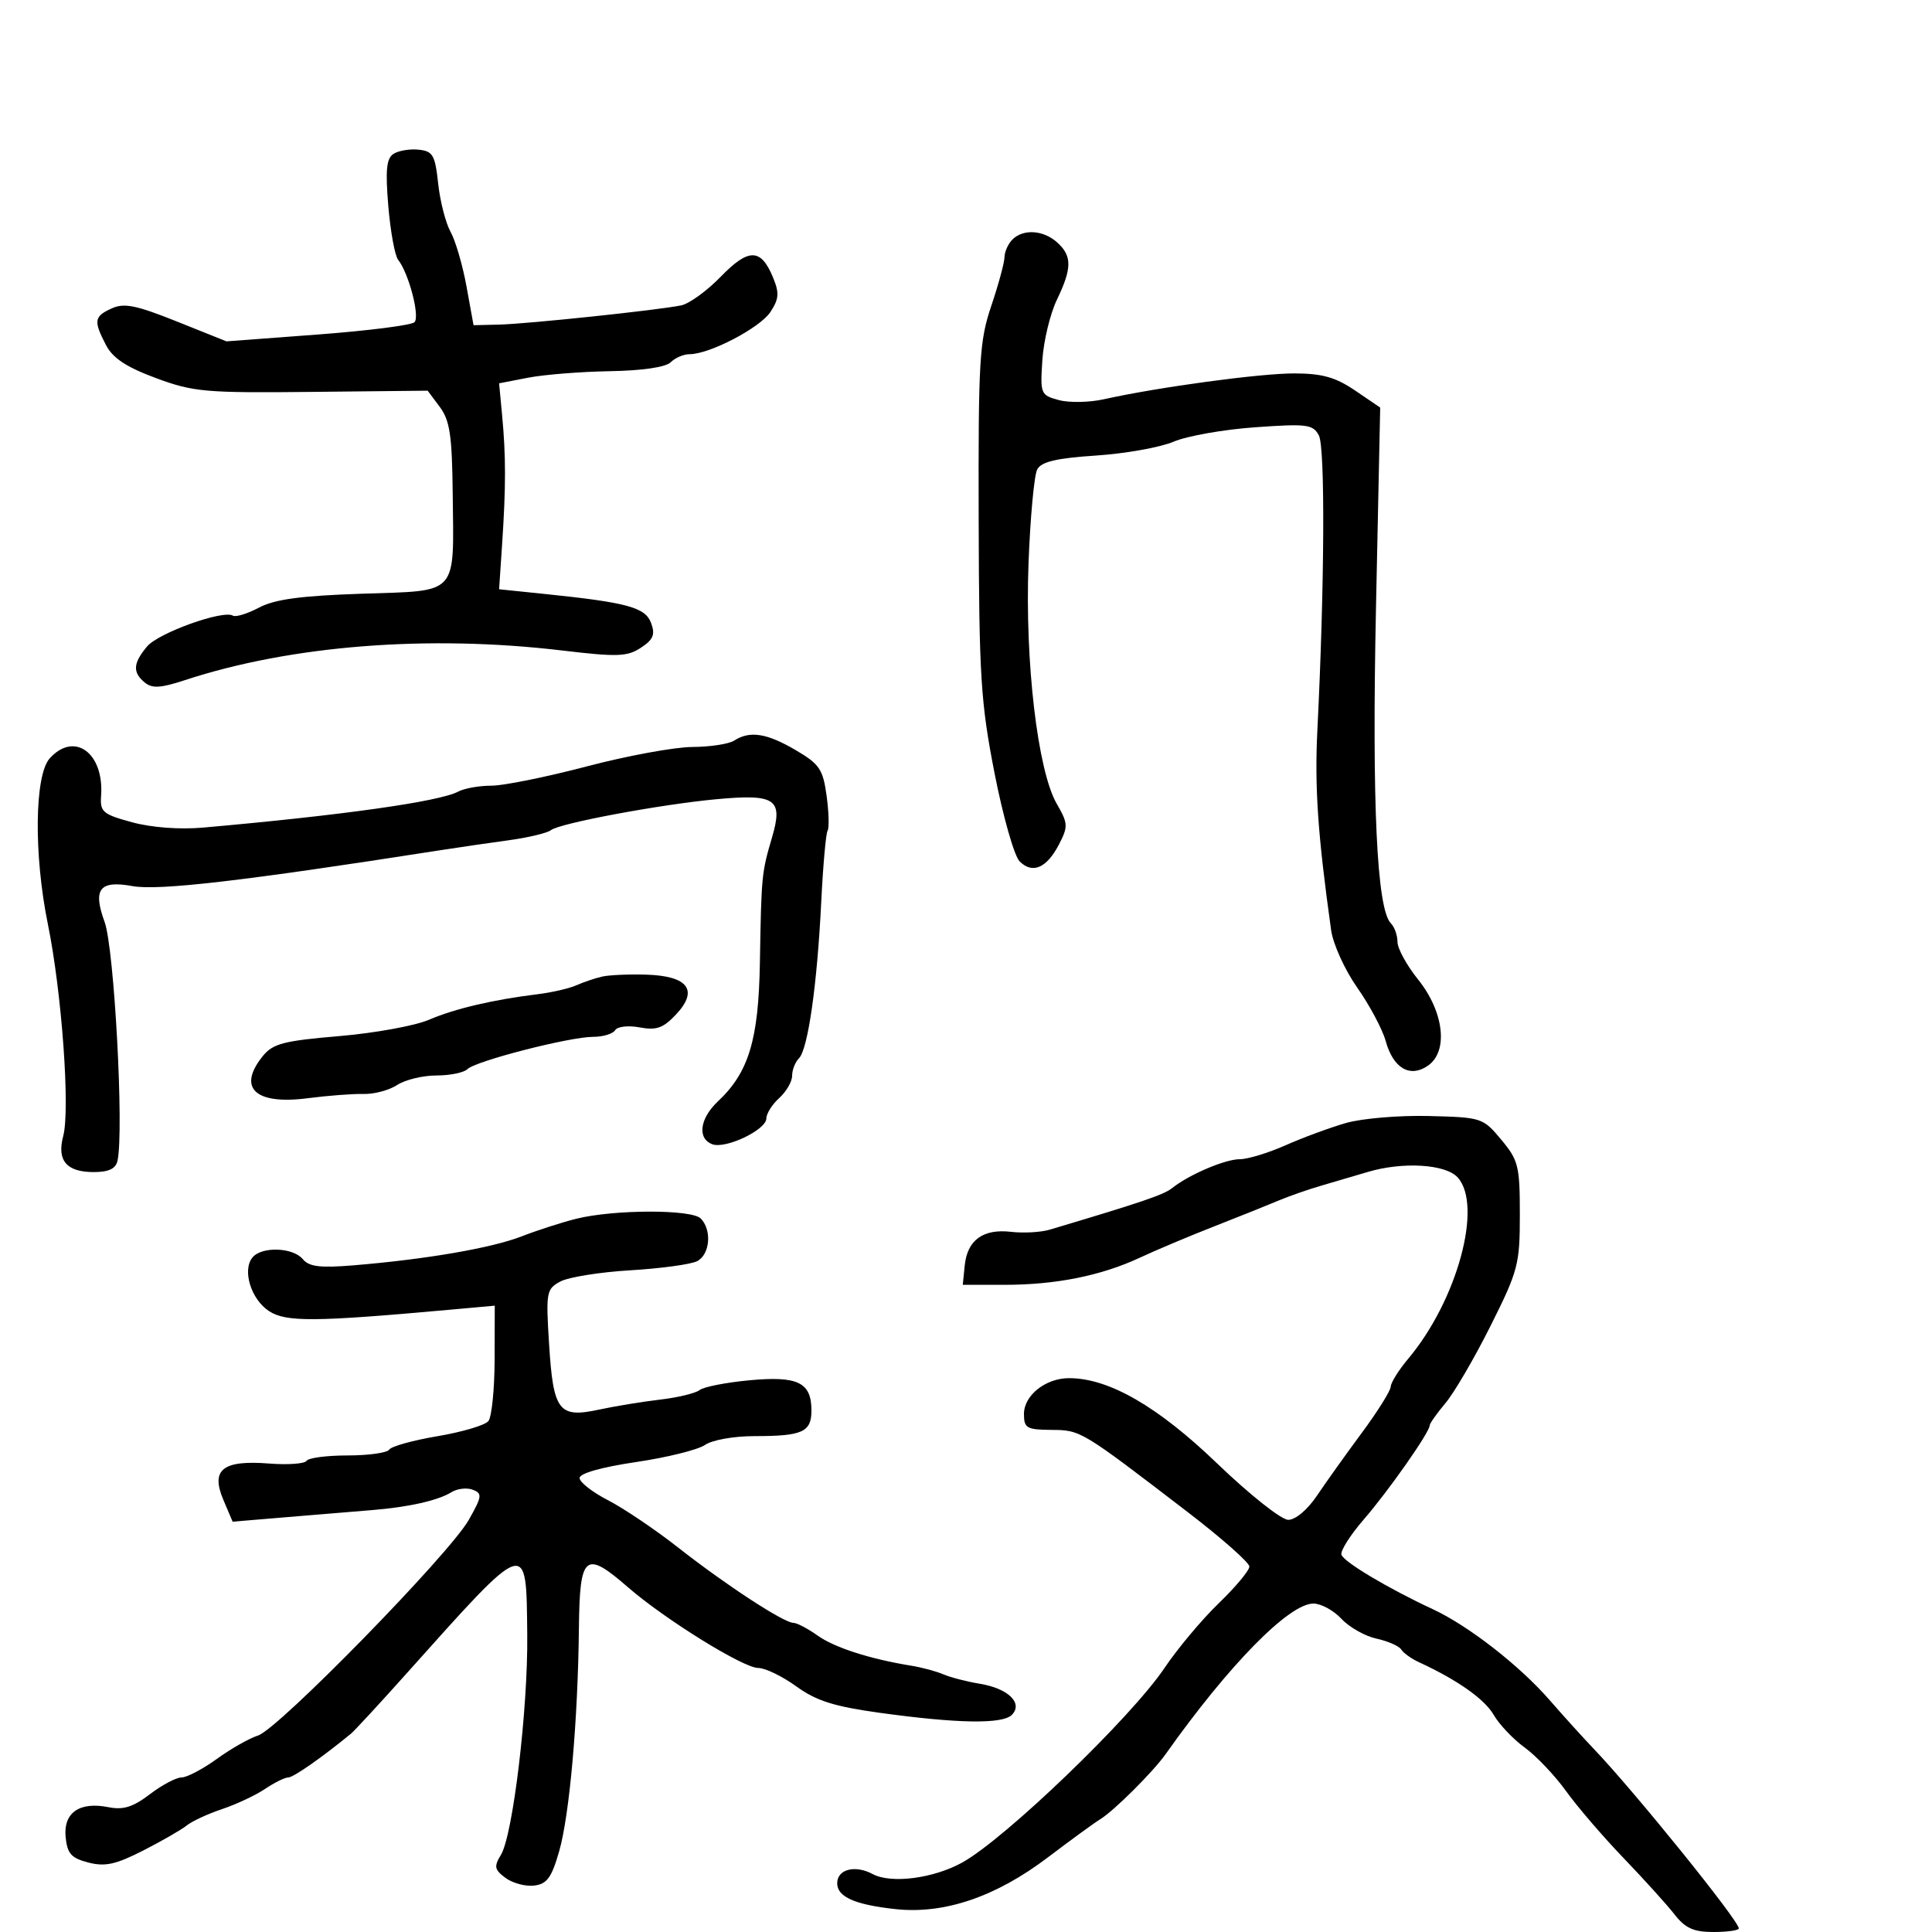 <svg xmlns="http://www.w3.org/2000/svg" width="300" height="300" viewBox="0 0 300 300" version="1.1">
	<path d="M 61.097 23.895 C 60.009 24.602, 59.829 26.421, 60.296 31.990 C 60.627 35.940, 61.312 39.696, 61.819 40.336 C 63.476 42.431, 65.238 49.162, 64.358 50.034 C 63.886 50.501, 57.125 51.361, 49.333 51.945 L 35.167 53.006 27.435 49.910 C 21.136 47.388, 19.267 47.013, 17.352 47.886 C 14.605 49.137, 14.499 49.805, 16.452 53.570 C 17.511 55.612, 19.605 57, 24.202 58.705 C 30.029 60.866, 31.842 61.027, 48.454 60.853 L 66.408 60.665 68.293 63.191 C 69.850 65.276, 70.199 67.618, 70.296 76.608 C 70.470 92.655, 71.346 91.685, 56.220 92.191 C 46.718 92.509, 42.670 93.055, 40.221 94.349 C 38.417 95.302, 36.588 95.863, 36.156 95.596 C 34.651 94.666, 24.593 98.281, 22.836 100.383 C 20.658 102.988, 20.565 104.394, 22.464 105.970 C 23.621 106.930, 24.930 106.855, 28.714 105.612 C 45.146 100.211, 66.494 98.533, 87.293 101.009 C 95.860 102.028, 97.389 101.975, 99.510 100.586 C 101.445 99.317, 101.767 98.543, 101.105 96.748 C 100.206 94.310, 97.438 93.556, 84.500 92.222 L 77.500 91.500 77.969 84.500 C 78.563 75.634, 78.563 70.784, 77.971 64.511 L 77.500 59.523 82 58.650 C 84.475 58.170, 90.188 57.714, 94.695 57.638 C 99.741 57.553, 103.372 57.020, 104.145 56.250 C 104.835 55.563, 106.153 55, 107.073 55 C 110.184 55, 118.011 50.912, 119.630 48.443 C 120.967 46.402, 121.034 45.496, 120.027 43.066 C 118.148 38.529, 116.246 38.505, 111.918 42.965 C 109.792 45.156, 107.028 47.161, 105.776 47.420 C 102.232 48.154, 81.956 50.294, 77.516 50.403 L 73.532 50.500 72.443 44.500 C 71.845 41.200, 70.730 37.375, 69.965 36 C 69.201 34.625, 68.334 31.250, 68.038 28.500 C 67.561 24.071, 67.215 23.470, 65 23.241 C 63.625 23.098, 61.869 23.393, 61.097 23.895 M 157.200 37.200 C 156.540 37.860, 155.989 39.097, 155.975 39.950 C 155.962 40.803, 155.039 44.200, 153.925 47.500 C 152.080 52.965, 151.905 55.918, 151.968 80.643 C 152.029 104.998, 152.281 109.042, 154.423 120.012 C 155.735 126.736, 157.492 132.921, 158.327 133.756 C 160.327 135.755, 162.536 134.799, 164.446 131.105 C 165.878 128.335, 165.851 127.856, 164.086 124.804 C 161.126 119.682, 159.133 102.702, 159.707 87.500 C 159.978 80.350, 160.586 73.777, 161.058 72.894 C 161.699 71.694, 164.018 71.147, 170.208 70.736 C 174.769 70.433, 180.184 69.464, 182.243 68.582 C 184.301 67.701, 189.989 66.695, 194.882 66.348 C 202.960 65.774, 203.871 65.891, 204.793 67.614 C 205.784 69.466, 205.677 91.027, 204.565 113.290 C 204.118 122.249, 204.616 129.529, 206.696 144.435 C 206.999 146.602, 208.820 150.610, 210.751 153.357 C 212.679 156.100, 214.668 159.836, 215.172 161.660 C 216.343 165.903, 218.961 167.416, 221.751 165.462 C 224.930 163.236, 224.218 157.099, 220.202 152.101 C 218.441 149.910, 217 147.281, 217 146.259 C 217 145.236, 216.539 143.939, 215.976 143.376 C 213.795 141.195, 213.023 124.838, 213.662 94.393 L 214.316 63.287 210.426 60.643 C 207.394 58.583, 205.319 57.996, 201.018 57.984 C 195.691 57.969, 179.845 60.116, 171.405 61.997 C 169.152 62.499, 166.002 62.555, 164.405 62.122 C 161.590 61.359, 161.511 61.166, 161.857 55.917 C 162.053 52.938, 163.065 48.728, 164.107 46.562 C 166.474 41.638, 166.488 39.752, 164.171 37.655 C 162.023 35.711, 158.893 35.507, 157.200 37.200 M 114 115 C 113.175 115.533, 110.250 115.979, 107.500 115.991 C 104.750 116.003, 97.377 117.360, 91.116 119.006 C 84.854 120.653, 78.187 122, 76.300 122 C 74.413 122, 72.097 122.413, 71.154 122.918 C 68.261 124.466, 53.084 126.607, 31.500 128.511 C 27.878 128.830, 23.518 128.501, 20.500 127.679 C 15.962 126.445, 15.518 126.066, 15.698 123.588 C 16.182 116.915, 11.551 113.523, 7.726 117.750 C 5.364 120.361, 5.223 132.675, 7.433 143.500 C 9.599 154.111, 10.912 172.272, 9.814 176.422 C 8.812 180.210, 10.331 182, 14.549 182 C 16.881 182, 17.968 181.485, 18.244 180.250 C 19.273 175.640, 17.743 147.273, 16.244 143.163 C 14.379 138.052, 15.458 136.660, 20.562 137.592 C 24.606 138.332, 37.785 136.800, 68 132.079 C 71.025 131.607, 75.975 130.884, 79 130.473 C 82.025 130.062, 84.975 129.355, 85.555 128.902 C 86.945 127.817, 102.683 124.884, 111.374 124.090 C 120.456 123.260, 121.631 124.084, 119.875 130.053 C 118.264 135.528, 118.226 135.926, 117.995 149.500 C 117.792 161.466, 116.262 166.526, 111.491 171.008 C 108.658 173.670, 108.239 176.771, 110.591 177.673 C 112.650 178.464, 119 175.442, 119 173.671 C 119 172.923, 119.900 171.495, 121 170.500 C 122.100 169.505, 123 167.950, 123 167.045 C 123 166.140, 123.475 164.925, 124.056 164.344 C 125.455 162.945, 126.889 152.914, 127.517 140.133 C 127.797 134.431, 128.243 129.415, 128.508 128.986 C 128.773 128.558, 128.704 126.117, 128.354 123.563 C 127.787 119.432, 127.253 118.646, 123.521 116.459 C 119.048 113.838, 116.421 113.436, 114 115 M 93.500 151.645 C 92.400 151.897, 90.600 152.504, 89.500 152.995 C 88.400 153.485, 85.700 154.108, 83.500 154.379 C 76.537 155.235, 70.626 156.626, 66.577 158.361 C 64.420 159.286, 58.150 160.423, 52.644 160.889 C 44.055 161.615, 42.375 162.054, 40.816 163.978 C 36.799 168.940, 39.610 171.591, 47.769 170.533 C 50.921 170.124, 54.833 169.826, 56.462 169.871 C 58.091 169.916, 60.437 169.288, 61.676 168.476 C 62.916 167.664, 65.655 167, 67.765 167 C 69.874 167, 72.044 166.556, 72.586 166.014 C 73.850 164.750, 88.447 161, 92.101 161 C 93.631 161, 95.169 160.536, 95.519 159.969 C 95.875 159.393, 97.561 159.202, 99.341 159.536 C 101.927 160.021, 102.987 159.642, 104.979 157.522 C 108.504 153.770, 106.858 151.550, 100.397 151.344 C 97.704 151.258, 94.600 151.394, 93.500 151.645 M 209 174.379 C 206.525 175.092, 202.305 176.648, 199.623 177.837 C 196.940 179.027, 193.747 180, 192.527 180 C 190.232 180, 184.629 182.391, 182 184.491 C 180.708 185.524, 177.346 186.665, 163 190.942 C 161.625 191.352, 158.925 191.503, 157 191.278 C 152.660 190.771, 150.199 192.557, 149.802 196.500 L 149.500 199.500 156 199.505 C 163.919 199.512, 171.015 198.088, 177 195.290 C 179.475 194.133, 184.650 191.953, 188.500 190.446 C 192.350 188.940, 196.850 187.135, 198.500 186.436 C 200.150 185.738, 203.188 184.679, 205.250 184.083 C 207.313 183.487, 210.494 182.550, 212.321 182 C 217.779 180.357, 224.465 180.752, 226.345 182.829 C 230.294 187.193, 226.268 201.951, 218.661 210.991 C 217.198 212.730, 215.977 214.681, 215.949 215.327 C 215.921 215.972, 213.899 219.200, 211.455 222.500 C 209.011 225.800, 205.878 230.188, 204.493 232.250 C 203.035 234.422, 201.161 236, 200.042 236 C 198.972 236, 194.044 232.093, 189.005 227.250 C 179.772 218.375, 172.179 214, 166.009 214 C 162.365 214, 159 216.668, 159 219.557 C 159 221.759, 159.419 222.003, 163.250 222.033 C 167.838 222.069, 167.803 222.048, 184.456 234.820 C 189.705 238.846, 194 242.642, 194 243.254 C 194 243.867, 191.863 246.429, 189.250 248.949 C 186.637 251.469, 182.842 255.998, 180.815 259.015 C 175.648 266.705, 156.062 285.540, 149.409 289.217 C 144.932 291.691, 138.369 292.535, 135.508 291.004 C 132.770 289.539, 130 290.257, 130 292.433 C 130 294.547, 132.743 295.763, 139.049 296.447 C 146.620 297.267, 154.630 294.545, 162.734 288.397 C 166.285 285.704, 169.935 283.046, 170.845 282.490 C 172.958 281.201, 179.046 275.141, 181 272.381 C 190.808 258.528, 200.158 249, 203.945 249 C 205.128 249, 207.087 250.066, 208.298 251.369 C 209.509 252.672, 211.957 254.057, 213.739 254.446 C 215.520 254.835, 217.251 255.597, 217.586 256.139 C 217.920 256.680, 219.163 257.569, 220.347 258.113 C 226.276 260.839, 230.530 263.837, 231.938 266.282 C 232.797 267.774, 234.967 270.060, 236.760 271.362 C 238.554 272.664, 241.438 275.702, 243.171 278.114 C 244.903 280.526, 248.916 285.200, 252.088 288.500 C 255.261 291.800, 258.821 295.738, 260.001 297.250 C 261.692 299.419, 262.975 300, 266.073 300 C 268.233 300, 270 299.748, 270 299.440 C 270 298.233, 253.800 278.173, 247.526 271.611 C 245.890 269.900, 242.788 266.475, 240.633 264 C 235.951 258.623, 228.017 252.446, 222.500 249.882 C 215.597 246.674, 208.666 242.544, 208.299 241.421 C 208.106 240.827, 209.672 238.352, 211.781 235.921 C 215.614 231.501, 222 222.392, 222 221.344 C 222 221.039, 223.105 219.475, 224.456 217.870 C 225.807 216.265, 228.957 210.867, 231.456 205.874 C 235.739 197.319, 236 196.326, 236 188.611 C 236 181.050, 235.779 180.160, 233.110 176.963 C 230.272 173.563, 230.073 173.498, 221.860 173.293 C 217.262 173.178, 211.475 173.667, 209 174.379 M 89.500 189.244 C 87.300 189.790, 83.475 191.022, 81 191.982 C 76.312 193.802, 66.199 195.544, 54.884 196.480 C 49.705 196.909, 47.996 196.700, 47.012 195.514 C 45.492 193.683, 40.643 193.518, 39.211 195.250 C 37.581 197.221, 38.971 201.751, 41.768 203.584 C 44.394 205.304, 48.801 205.274, 69.663 203.390 L 76.826 202.744 76.804 211.122 C 76.791 215.730, 76.356 220.026, 75.835 220.669 C 75.315 221.312, 71.766 222.365, 67.948 223.009 C 64.131 223.653, 60.754 224.589, 60.445 225.090 C 60.135 225.590, 57.235 226, 54 226 C 50.765 226, 47.886 226.376, 47.601 226.836 C 47.317 227.295, 44.703 227.485, 41.792 227.256 C 34.578 226.691, 32.685 228.191, 34.682 232.893 L 36.122 236.286 44.811 235.558 C 49.590 235.158, 55.436 234.674, 57.803 234.483 C 63.446 234.027, 68.040 232.992, 70.085 231.715 C 70.992 231.148, 72.487 230.973, 73.407 231.326 C 74.918 231.906, 74.858 232.357, 72.789 236.012 C 69.790 241.310, 43.207 268.509, 40.069 269.490 C 38.732 269.908, 35.852 271.543, 33.669 273.125 C 31.486 274.706, 29.022 276, 28.194 276 C 27.366 276, 25.149 277.174, 23.267 278.610 C 20.649 280.606, 19.140 281.078, 16.841 280.618 C 12.341 279.718, 9.819 281.478, 10.192 285.259 C 10.446 287.838, 11.064 288.530, 13.726 289.215 C 16.320 289.882, 17.984 289.518, 22.226 287.354 C 25.127 285.875, 28.175 284.120, 29 283.455 C 29.825 282.790, 32.300 281.645, 34.500 280.909 C 36.700 280.174, 39.694 278.769, 41.154 277.786 C 42.614 276.804, 44.240 276, 44.767 276 C 45.562 276, 49.972 272.921, 54.500 269.203 C 55.050 268.751, 58.875 264.610, 63 260.001 C 82.147 238.604, 81.713 238.746, 81.871 253.832 C 81.991 265.377, 79.647 284.970, 77.779 288.028 C 76.676 289.834, 76.775 290.326, 78.499 291.603 C 79.599 292.418, 81.597 292.953, 82.940 292.792 C 84.928 292.554, 85.647 291.573, 86.817 287.500 C 88.441 281.845, 89.737 267.212, 89.894 252.750 C 90.018 241.362, 90.849 240.677, 97.511 246.468 C 103.250 251.456, 115.420 259, 117.729 259 C 118.813 259, 121.474 260.285, 123.643 261.856 C 126.740 264.100, 129.506 264.979, 136.543 265.954 C 148.671 267.636, 155.651 267.750, 157.108 266.292 C 158.919 264.481, 156.559 262.177, 152.150 261.454 C 150.142 261.125, 147.600 260.469, 146.500 259.996 C 145.400 259.523, 143.150 258.917, 141.500 258.650 C 135.075 257.608, 129.582 255.838, 126.946 253.961 C 125.431 252.883, 123.750 252, 123.211 252 C 121.727 252, 112.732 246.129, 105.391 240.369 C 101.795 237.547, 96.860 234.214, 94.426 232.962 C 91.992 231.710, 90 230.154, 90 229.504 C 90 228.783, 93.415 227.817, 98.750 227.029 C 103.563 226.318, 108.388 225.121, 109.473 224.368 C 110.578 223.602, 113.949 223, 117.141 223 C 124.612 223, 126 222.376, 126 219.015 C 126 214.652, 123.892 213.628, 116.361 214.331 C 112.736 214.669, 109.259 215.351, 108.635 215.847 C 108.011 216.342, 105.250 217.010, 102.500 217.331 C 99.750 217.652, 95.475 218.352, 93 218.887 C 86.759 220.235, 85.911 219.121, 85.262 208.718 C 84.756 200.612, 84.839 200.157, 87.025 198.986 C 88.287 198.311, 93.185 197.529, 97.910 197.248 C 102.634 196.967, 107.287 196.331, 108.250 195.834 C 110.256 194.797, 110.574 190.974, 108.800 189.200 C 107.367 187.767, 95.349 187.794, 89.500 189.244" stroke="none" fill="black" fill-rule="evenodd"/>
</svg>